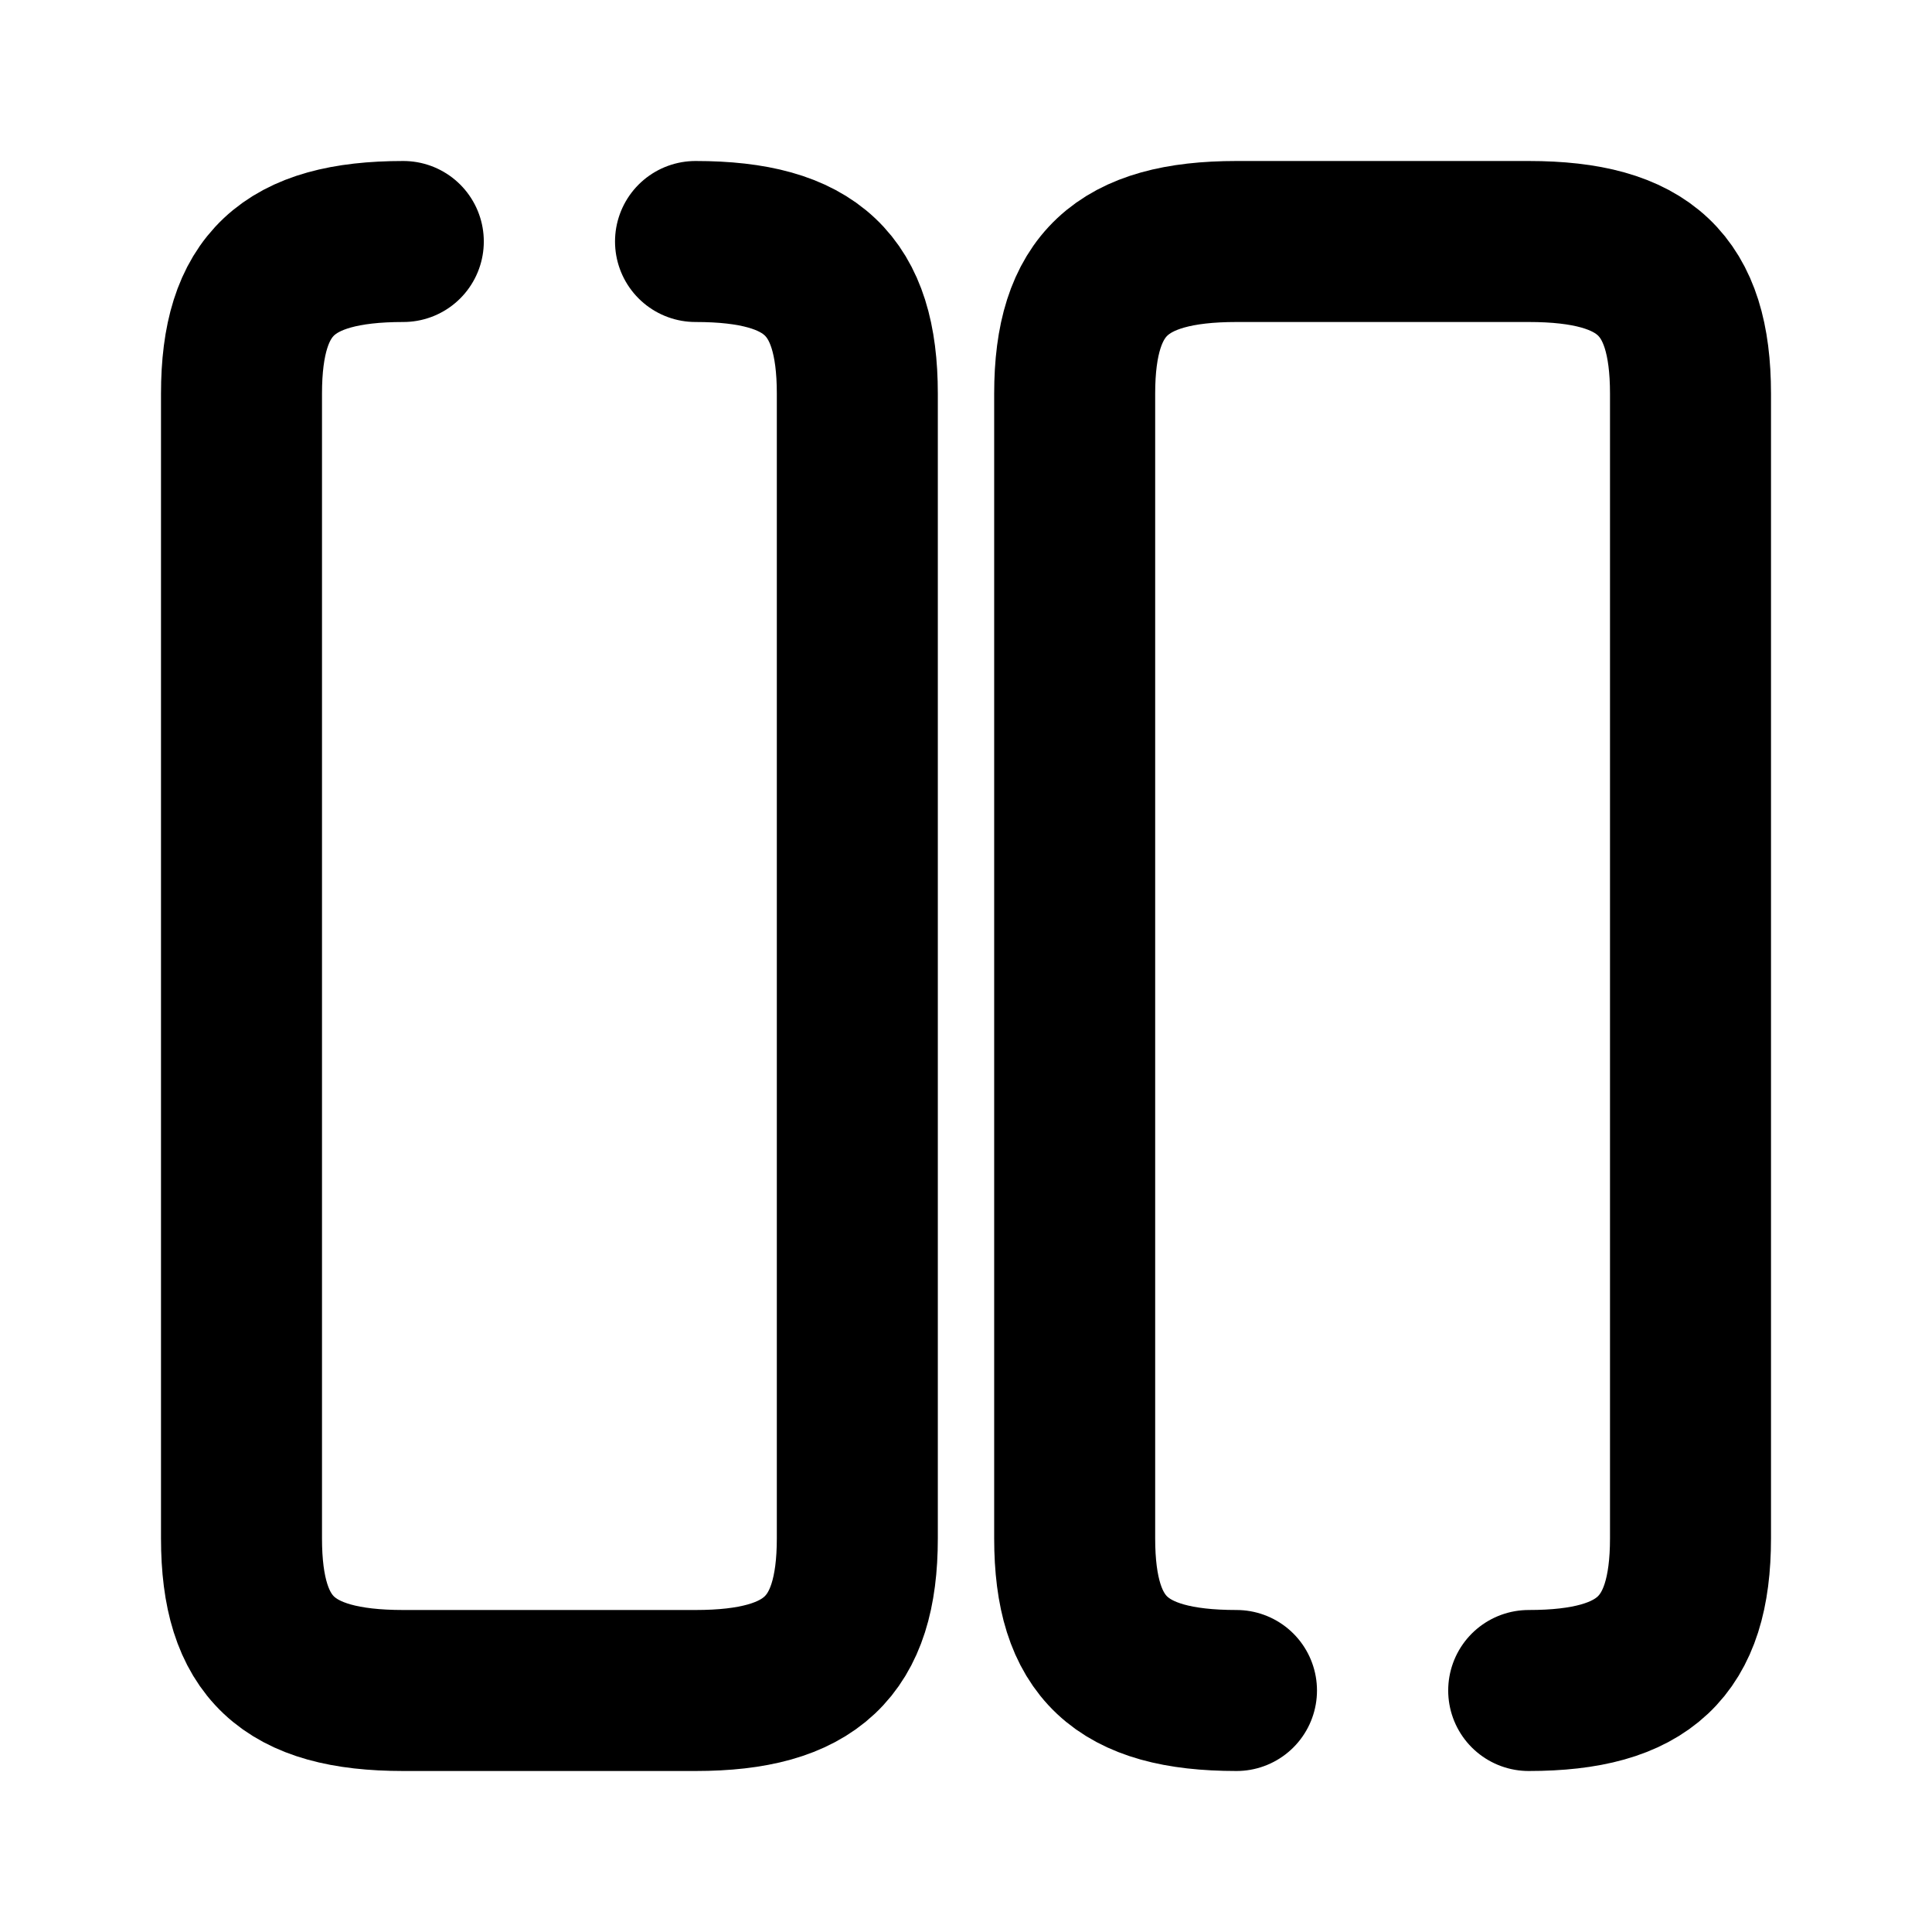 <svg
  width="24"
  height="24"
  viewBox="0 0 24 24"
  xmlns="http://www.w3.org/2000/svg"
  fill="none"
  stroke="currentColor"
  stroke-width="2"
  stroke-linecap="round"
  stroke-linejoin="round"
>
  <path d="M5.01 3C3.57 3 3 3.54 3 4.89v14.22C3 20.46 3.57 21 5.01 21h3.63c1.43 0 2.01-.54 2.01-1.89V4.89c0-1.35-.57-1.89-2.01-1.89" />
  <path d="M18.99 21c1.43 0 2.01-.54 2.01-1.89V4.89C21 3.54 20.43 3 18.99 3h-3.63c-1.43 0-2.01.54-2.01 1.89v14.22c0 1.35.57 1.89 2.01 1.89" />
</svg>
